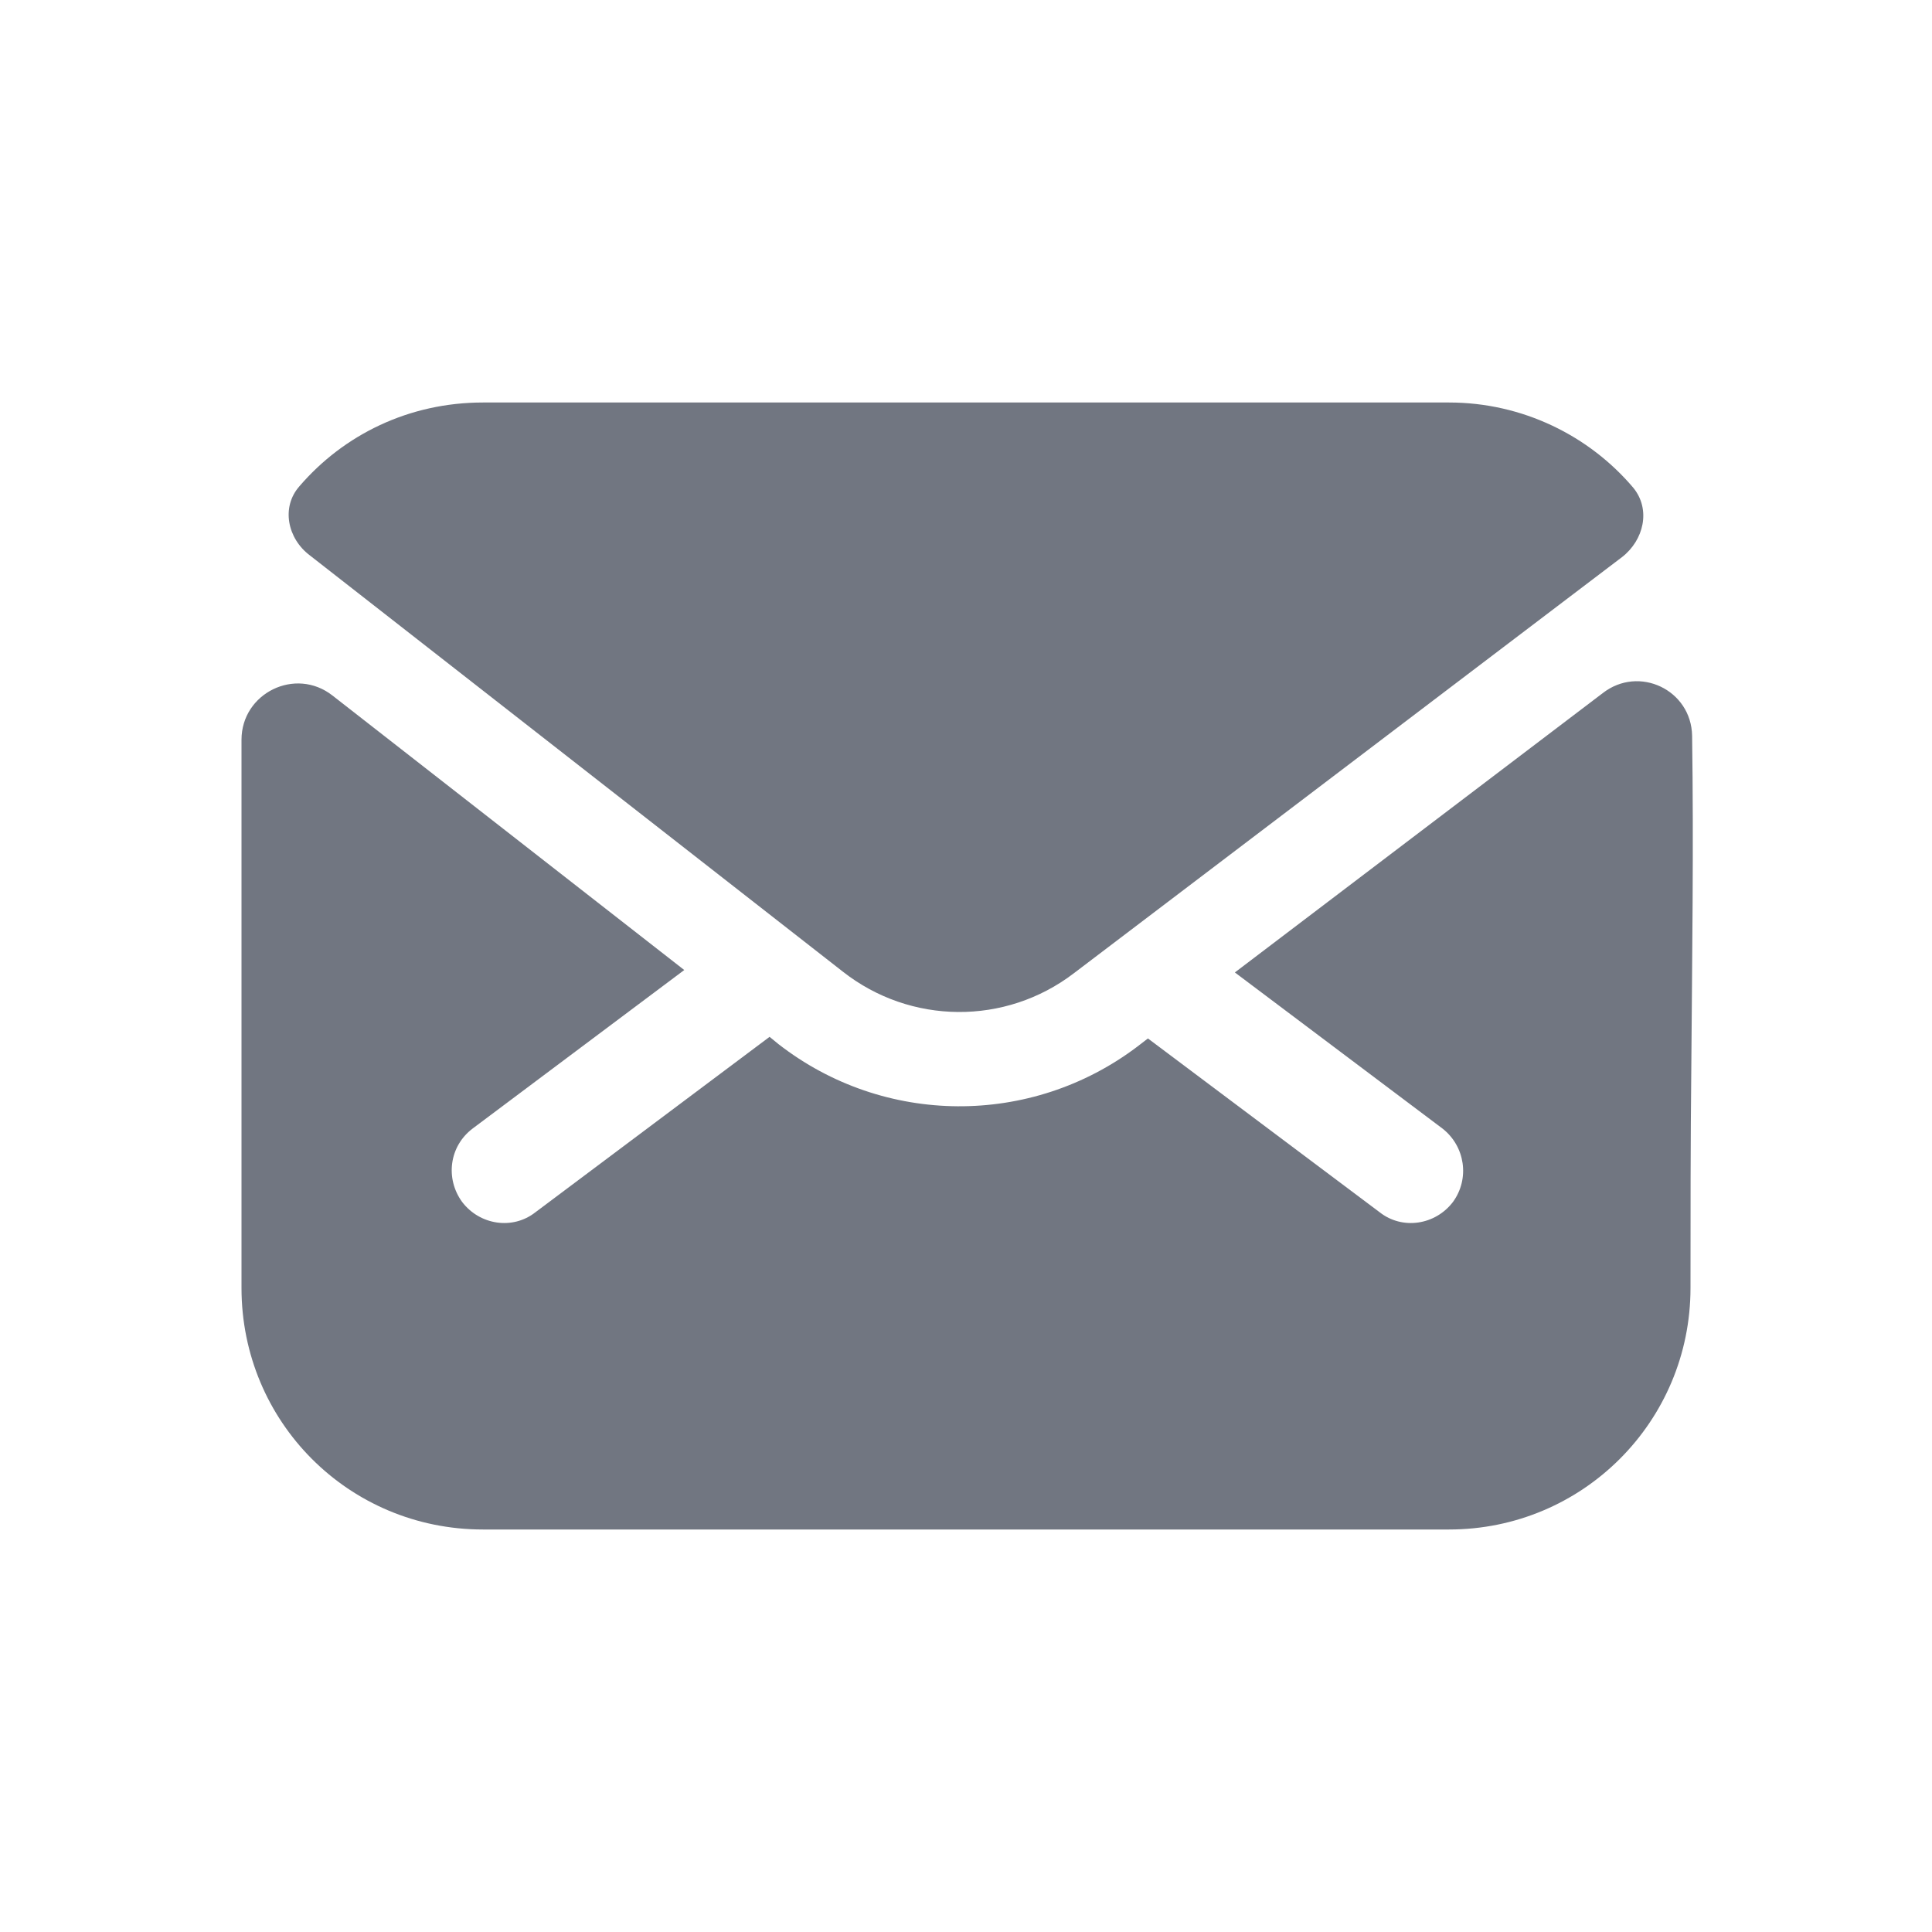 <svg width="24" height="24" viewBox="0 0 24 24" fill="none" xmlns="http://www.w3.org/2000/svg" xmlns:xlink="http://www.w3.org/1999/xlink">
	<desc>
			Created with Pixso.
	</desc>
	<defs>
		<clipPath id="clip17_1254">
			<rect id="Solid / Email Solid" width="24" height="24" fill="white" fill-opacity="0"/>
		</clipPath>
	</defs>
	<g clip-path="url(#clip17_1254)">
		<path id="Shape" d="M3.85 6.9C3.57 6.69 3.49 6.3 3.72 6.04C4.27 5.4 5.08 5 6 5L18 5C18.91 5 19.74 5.41 20.29 6.06C20.51 6.33 20.42 6.71 20.15 6.92L13.34 12.09C12.49 12.74 11.31 12.73 10.47 12.07L3.85 6.9ZM3 9.19C3 8.61 3.67 8.28 4.13 8.64L8.5 12.05L5.87 14.02C5.58 14.24 5.53 14.64 5.74 14.93C5.96 15.22 6.37 15.28 6.65 15.06L9.56 12.88L9.56 12.88L9.67 12.97C10.98 13.99 12.81 14 14.13 13L14.26 12.9L17.14 15.06C17.42 15.28 17.83 15.22 18.05 14.93C18.26 14.64 18.2 14.24 17.92 14.02L15.34 12.08L19.91 8.61C20.36 8.26 21.01 8.57 21.02 9.14C21.04 10.52 21.02 11.9 21.01 13.27C21 14.18 21 15.09 21 16C21 17.66 19.66 19 18 19L6 19C4.33 19 3 17.66 3 16C3 14.14 3 11.01 3 9.19Z" fill="#717681" fill-opacity="1" fill-rule="evenodd"/>
	</g>
</svg>
